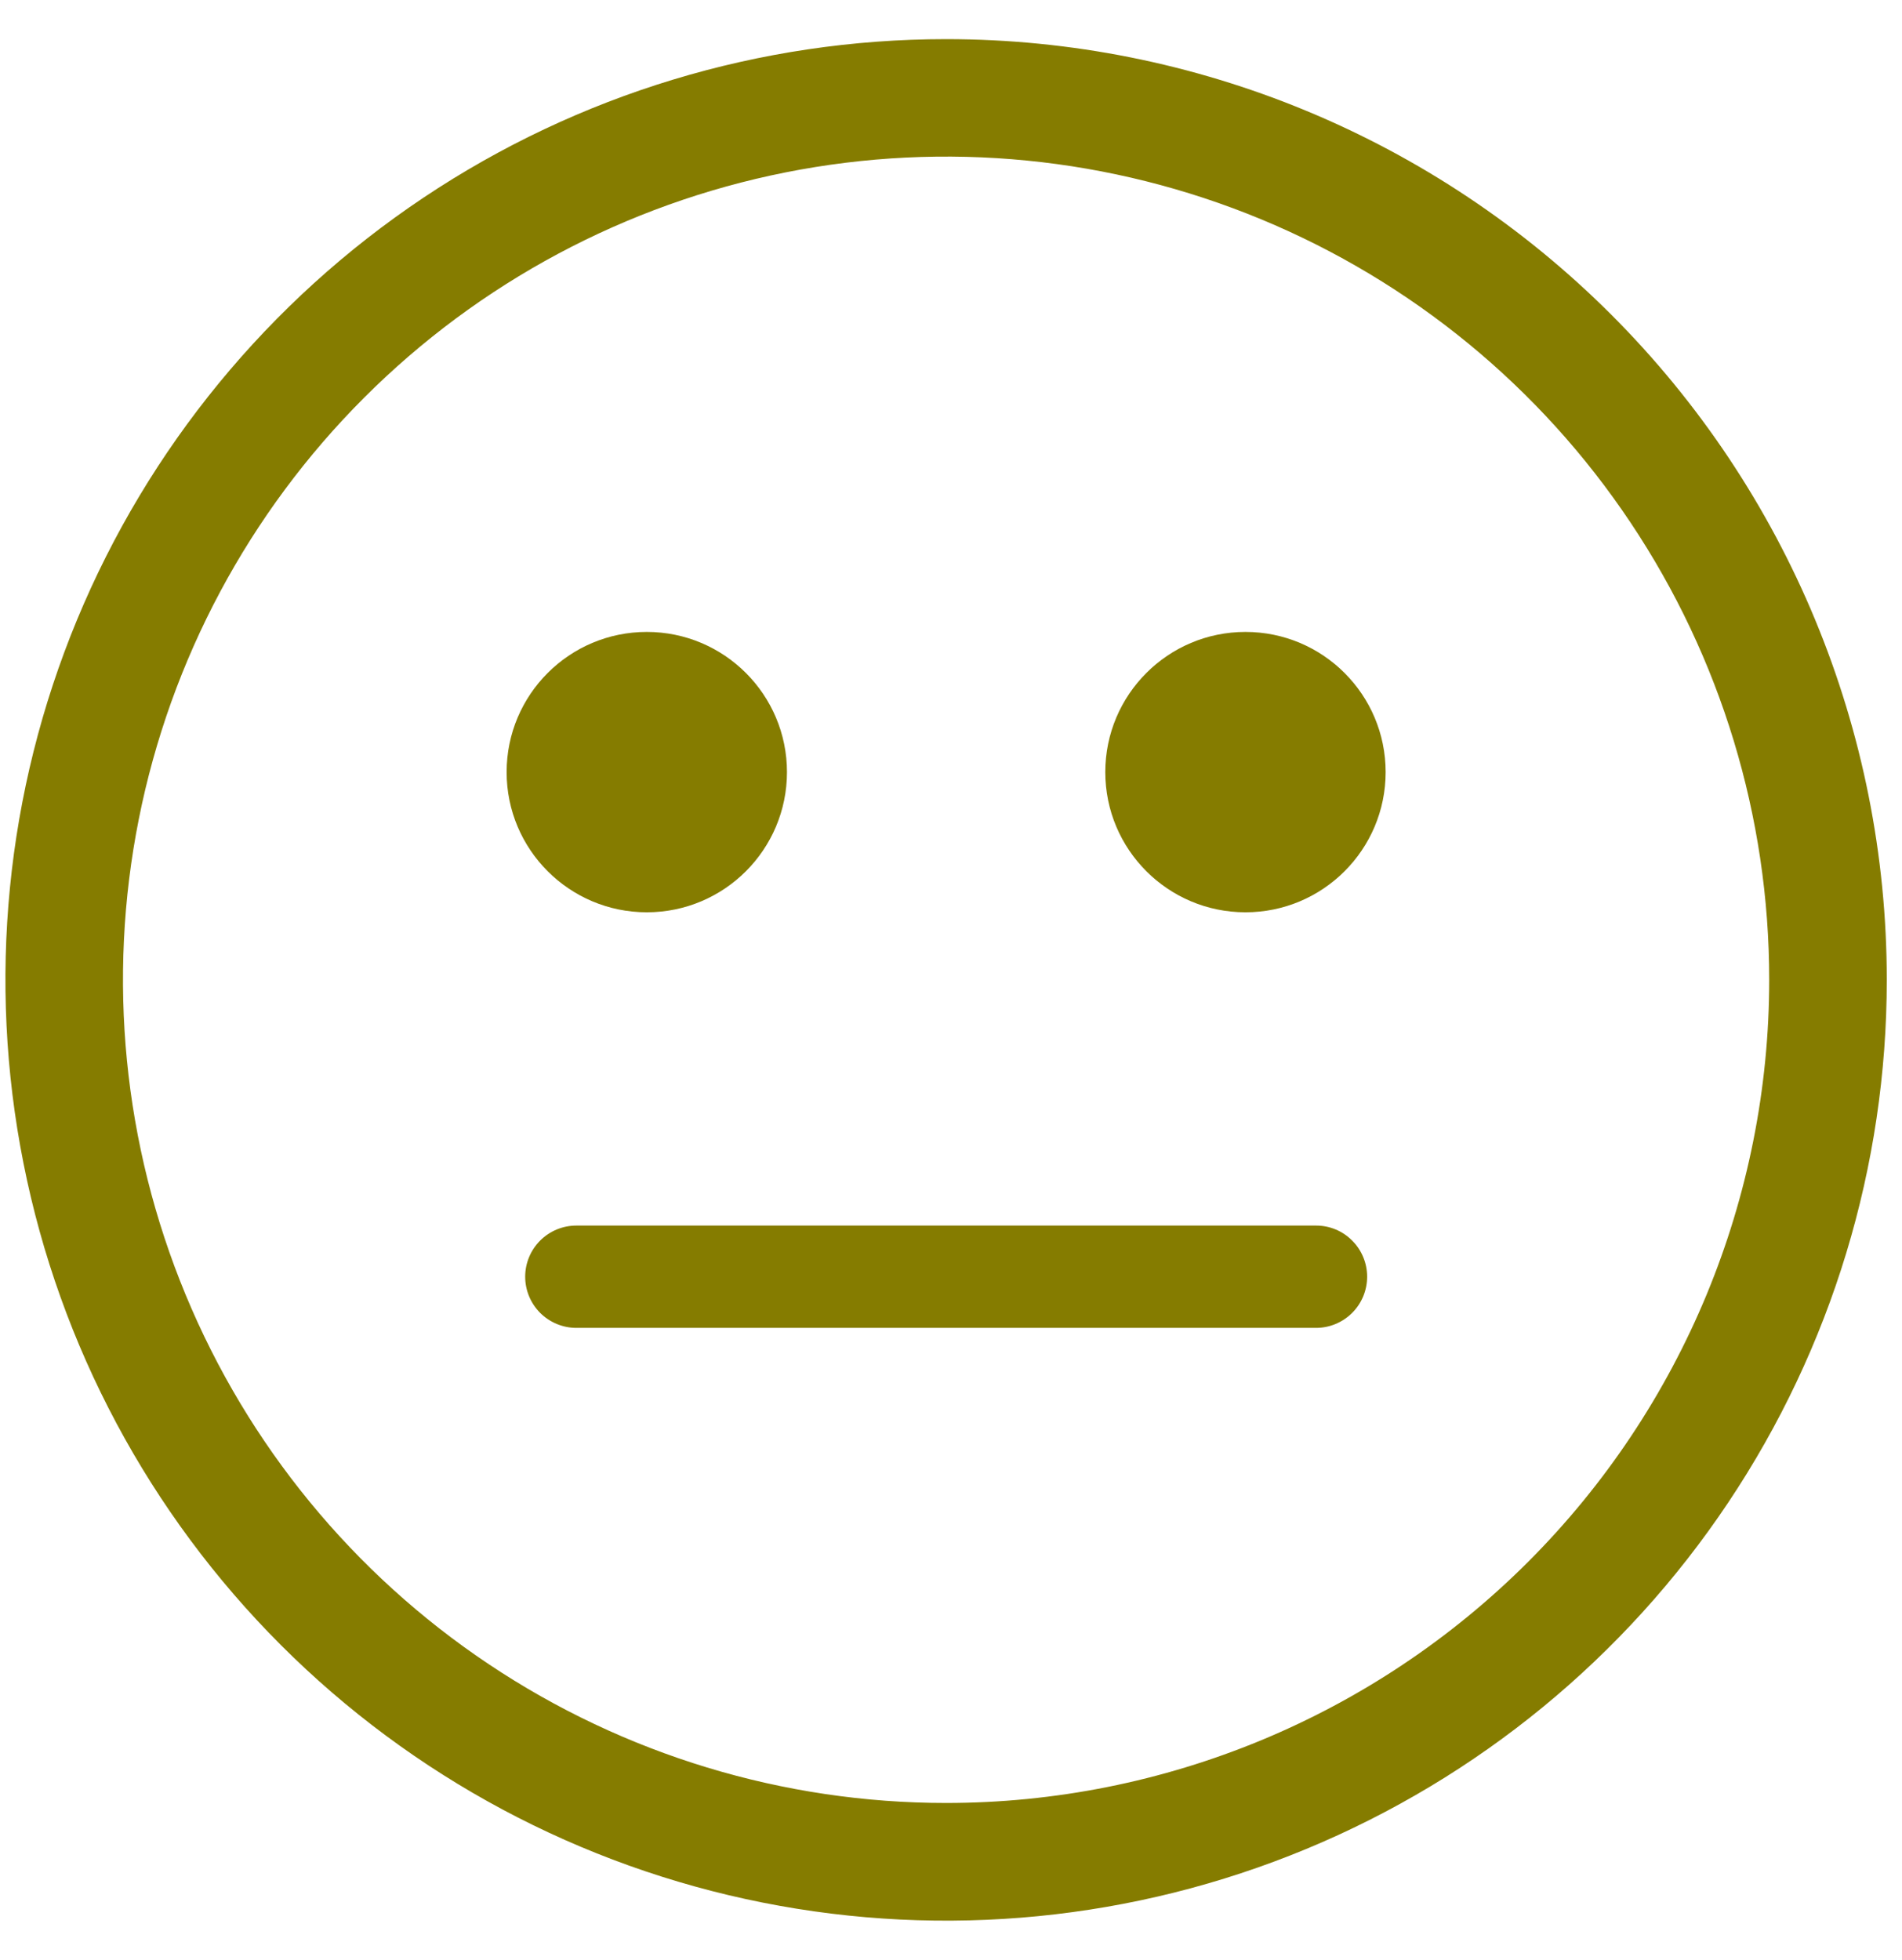 <svg width="33" height="34" viewBox="0 0 33 34" fill="none" xmlns="http://www.w3.org/2000/svg">
<path d="M16.415 0.679C13.187 0.679 10.031 1.636 7.348 3.429C4.664 5.223 2.572 7.772 1.336 10.754C0.101 13.736 -0.222 17.018 0.408 20.184C1.037 23.35 2.592 26.258 4.874 28.54C7.157 30.823 10.065 32.377 13.231 33.007C16.397 33.637 19.678 33.314 22.661 32.078C25.643 30.843 28.192 28.751 29.985 26.067C31.779 23.383 32.736 20.228 32.736 17C32.736 12.671 31.017 8.52 27.956 5.459C24.895 2.398 20.744 0.679 16.415 0.679V0.679ZM16.415 31.279C13.59 31.279 10.829 30.441 8.481 28.872C6.132 27.303 4.302 25.072 3.221 22.463C2.14 19.853 1.857 16.982 2.408 14.212C2.959 11.441 4.32 8.897 6.317 6.9C8.314 4.902 10.859 3.542 13.629 2.991C16.399 2.44 19.27 2.723 21.88 3.804C24.489 4.885 26.72 6.715 28.289 9.064C29.858 11.412 30.696 14.173 30.696 16.998C30.696 20.785 29.191 24.418 26.513 27.096C23.835 29.774 20.203 31.279 16.415 31.279Z" fill="#857C00"/>
<path d="M23.72 22.149C23.72 22.265 23.697 22.381 23.653 22.488C23.608 22.596 23.543 22.694 23.46 22.777C23.378 22.859 23.28 22.924 23.173 22.969C23.065 23.014 22.95 23.037 22.833 23.037H10C9.765 23.037 9.539 22.943 9.372 22.777C9.206 22.61 9.112 22.385 9.112 22.149C9.112 21.914 9.206 21.688 9.372 21.522C9.539 21.355 9.765 21.262 10 21.262H22.836C23.071 21.262 23.296 21.356 23.461 21.523C23.627 21.689 23.72 21.914 23.72 22.149Z" fill="#857C00"/>
<path d="M11.222 15.827C12.565 15.827 13.654 14.738 13.654 13.395C13.654 12.052 12.565 10.963 11.222 10.963C9.879 10.963 8.79 12.052 8.79 13.395C8.79 14.738 9.879 15.827 11.222 15.827Z" fill="#857C00"/>
<path d="M21.609 15.827C22.952 15.827 24.041 14.738 24.041 13.395C24.041 12.052 22.952 10.963 21.609 10.963C20.266 10.963 19.177 12.052 19.177 13.395C19.177 14.738 20.266 15.827 21.609 15.827Z" fill="#857C00"/>
</svg>
